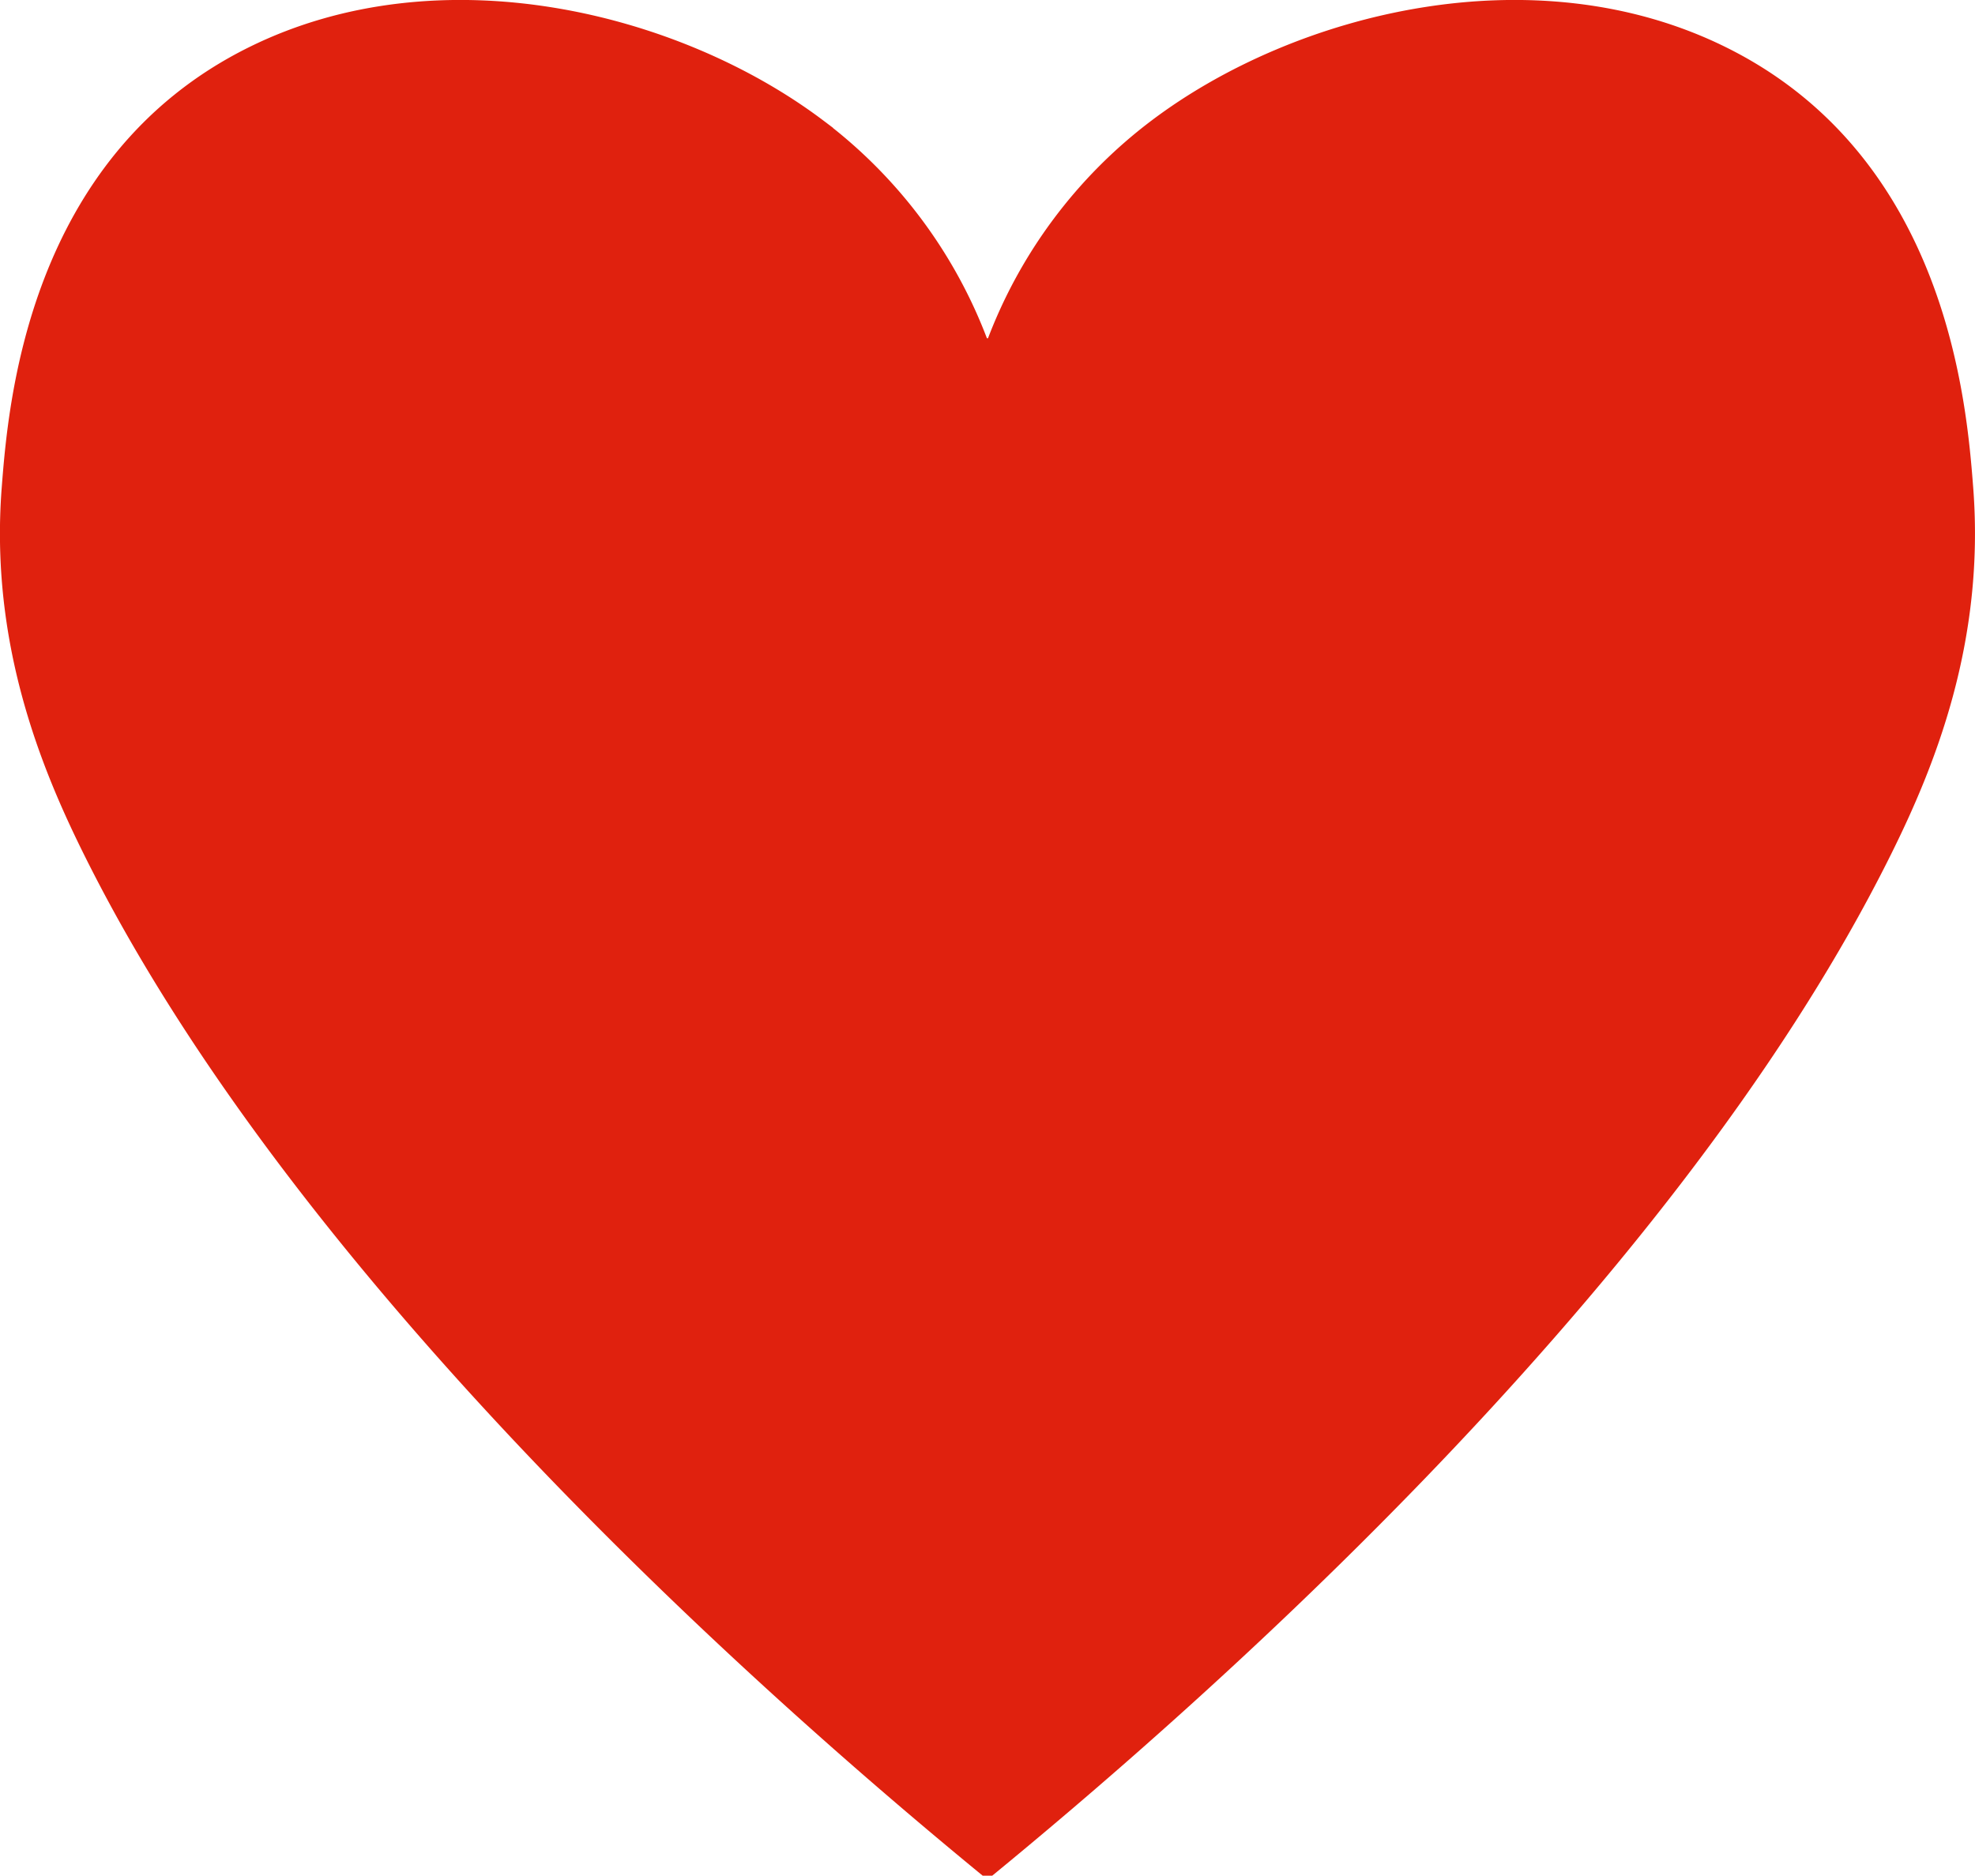 <svg id="Layer_1" data-name="Layer 1" xmlns="http://www.w3.org/2000/svg" viewBox="0 0 244.05 231.81"><defs><style>.cls-1{fill:#e0210e;stroke:#e0210e;stroke-miterlimit:10;}</style></defs><title>heartRed</title><path class="cls-1" d="M149.59,268.47c-21.1-17.33-83.21-70.3-110.82-126-5.26-10.6-11.55-25.92-10.08-45,.79-10.17,3.14-40.56,30.23-54,23.46-11.65,52.88-4.32,70.52,9a60.32,60.32,0,0,1,20.15,27h.82a60.32,60.32,0,0,1,20.15-27c17.64-13.32,47.06-20.65,70.52-9,27.09,13.44,29.44,43.83,30.23,54,1.47,19.08-4.82,34.4-10.08,45-27.61,55.7-89.72,108.67-110.82,126Z" transform="translate(-27.98 -37.16)"/></svg>